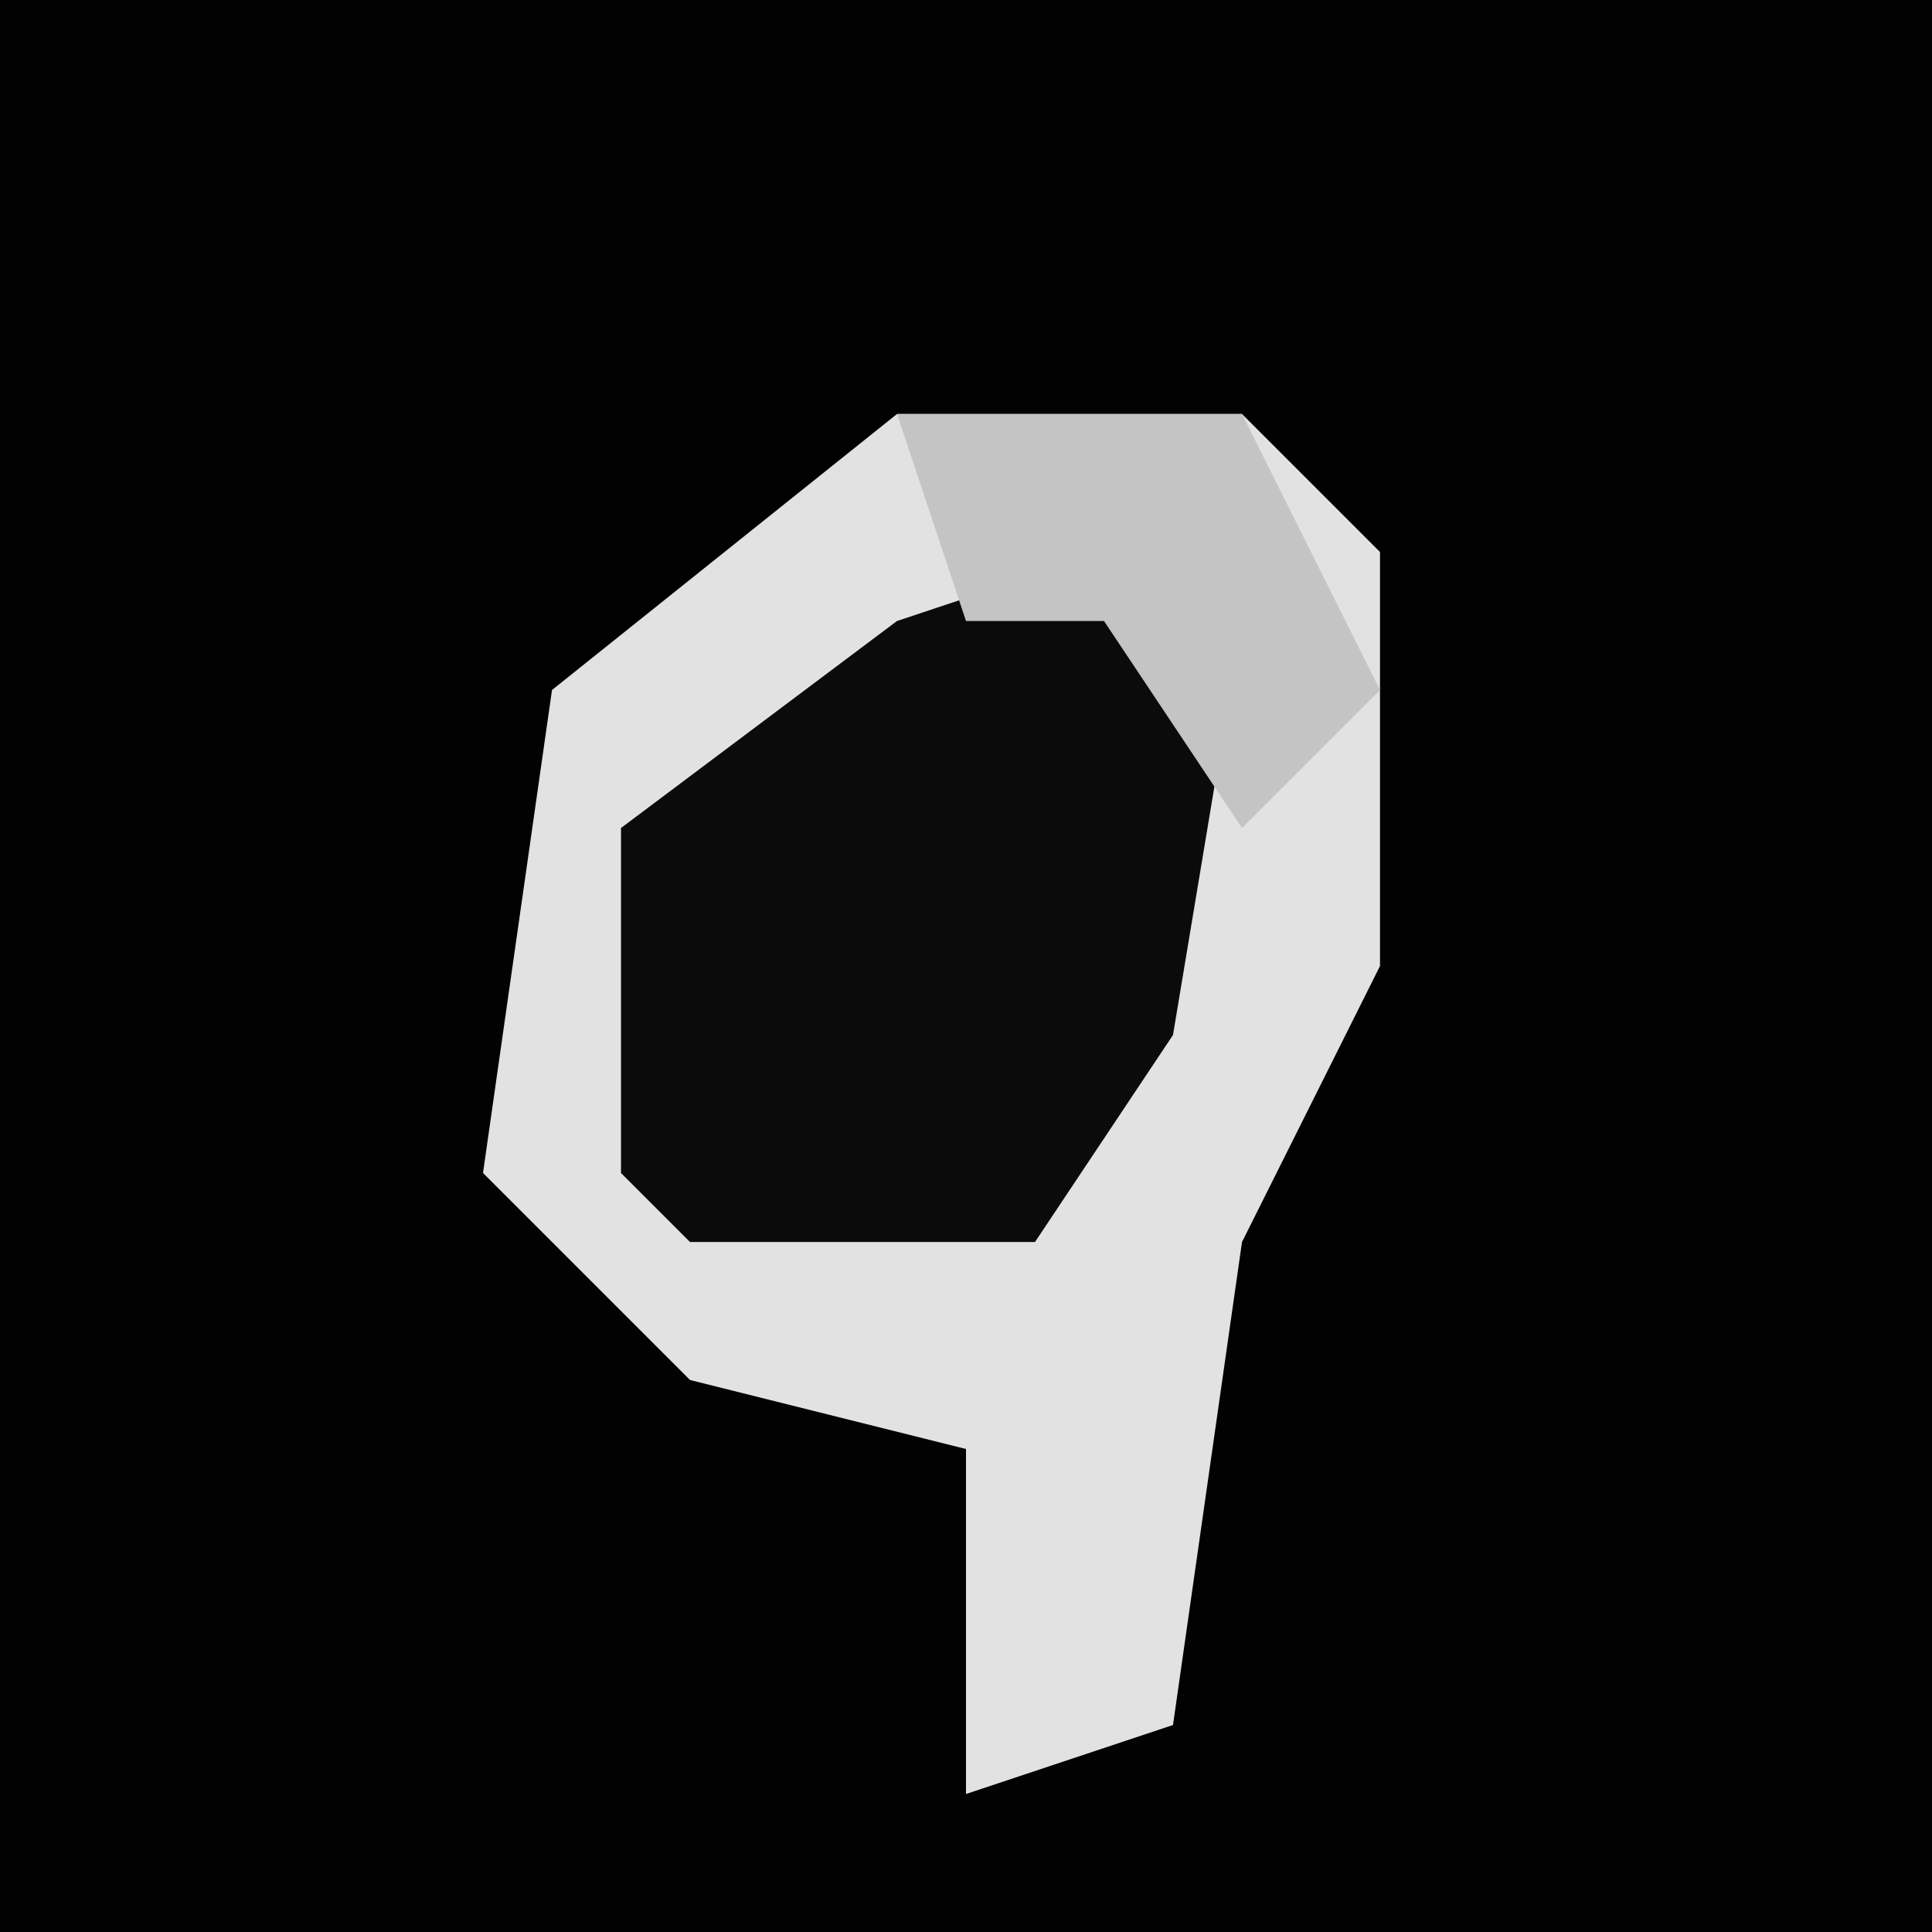 <?xml version="1.0" encoding="UTF-8"?>
<svg version="1.1" xmlns="http://www.w3.org/2000/svg" width="28" height="28">
<path d="M0,0 L28,0 L28,28 L0,28 Z " fill="#020202" transform="translate(0,0)"/>
<path d="M0,0 L5,0 L7,2 L7,8 L5,12 L4,19 L1,20 L1,15 L-3,14 L-6,11 L-5,4 Z " fill="#E2E2E2" transform="translate(13,6)"/>
<path d="M0,0 L2,1 L1,7 L-1,10 L-6,10 L-7,9 L-7,4 L-3,1 Z " fill="#0B0B0B" transform="translate(16,8)"/>
<path d="M0,0 L5,0 L7,4 L5,6 L3,3 L1,3 Z " fill="#C4C4C4" transform="translate(13,6)"/>
</svg>
